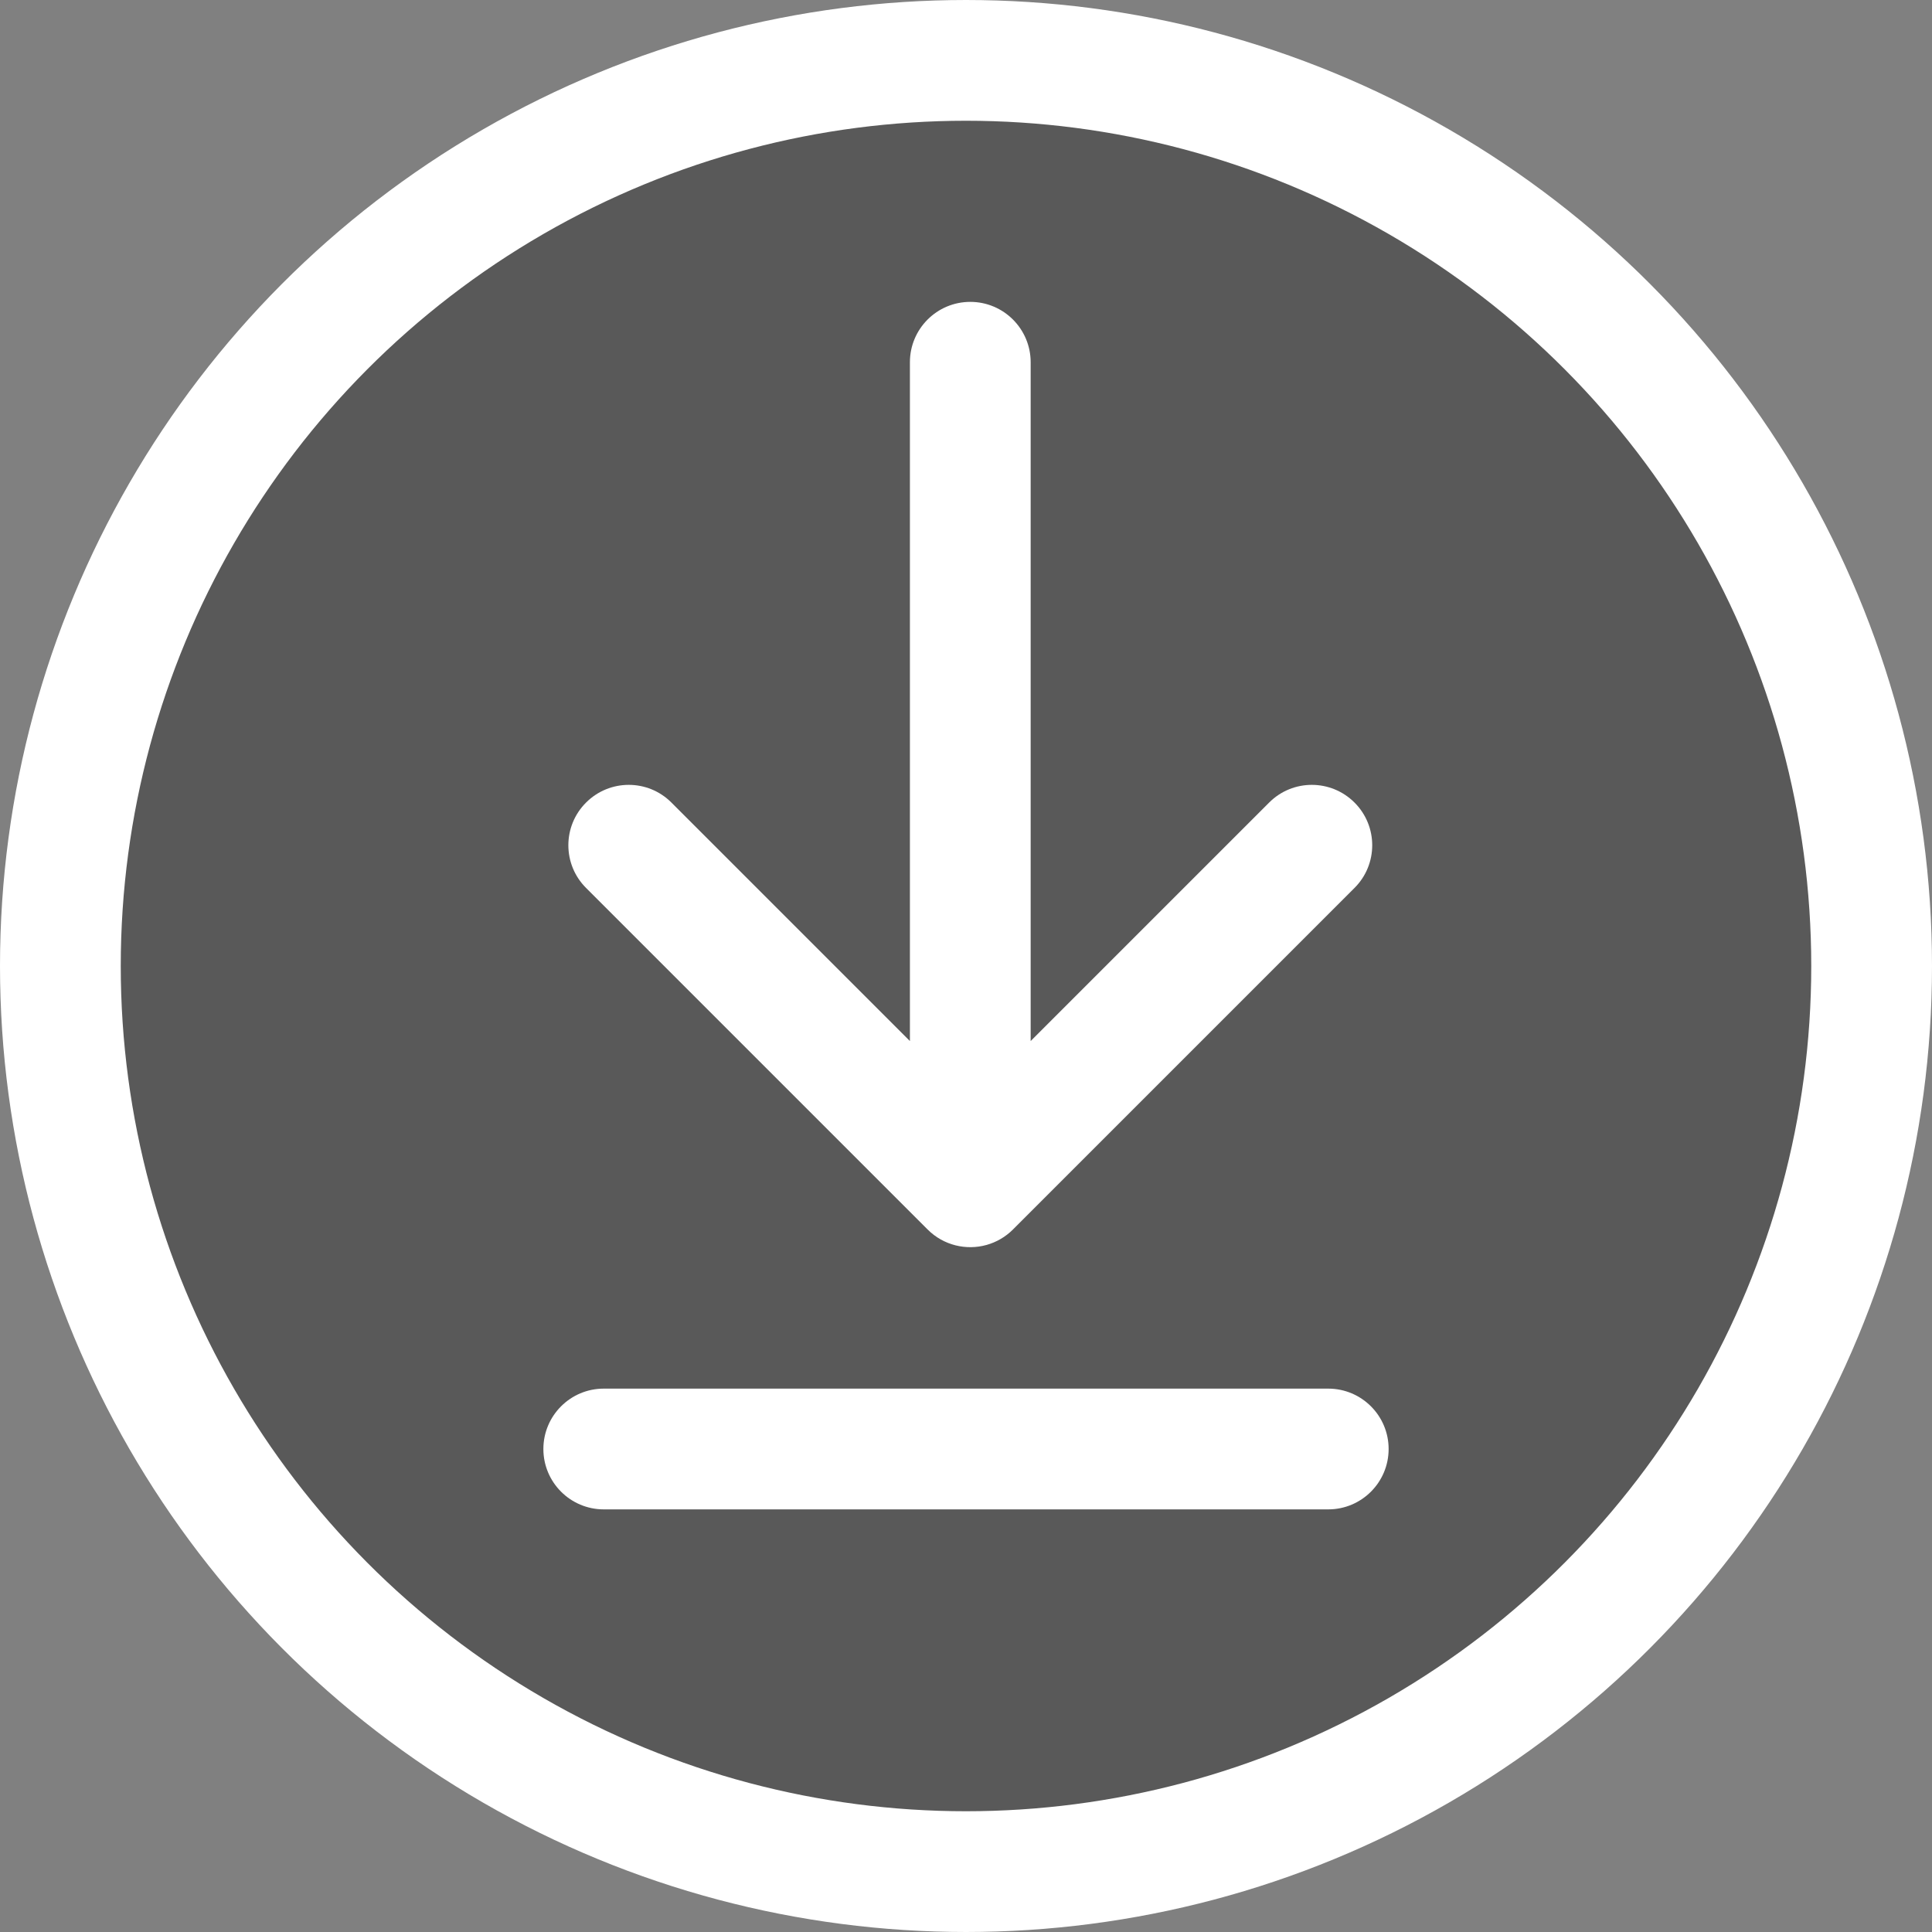 <svg width="32" height="32" viewBox="0 0 32 32" fill="none" xmlns="http://www.w3.org/2000/svg">
  <rect x="0" y="0" width="32" height="32" fill="#808080" stroke="none"/>
  <circle cx="16" cy="16" r="15" fill="#333333" fill-opacity="0.5" stroke="white" stroke-width="2"/>
  <path fill-rule="evenodd" clip-rule="evenodd" d="M15.071 6C15.071 5.448 15.518 5 16.071 5C16.623 5 17.071 5.448 17.071 6V17.243L21.021 13.293C21.411 12.902 22.044 12.902 22.435 13.293C22.826 13.683 22.826 14.317 22.435 14.707L16.778 20.364C16.652 20.49 16.501 20.575 16.341 20.62C16.005 20.714 15.629 20.629 15.364 20.364L9.707 14.707C9.316 14.317 9.316 13.683 9.707 13.293C10.098 12.902 10.731 12.902 11.121 13.293L15.071 17.243V6ZM10 23C9.448 23 9 23.448 9 24C9 24.552 9.448 25 10 25H22C22.552 25 23 24.552 23 24C23 23.448 22.552 23 22 23H10Z" fill="white"/>
</svg>
